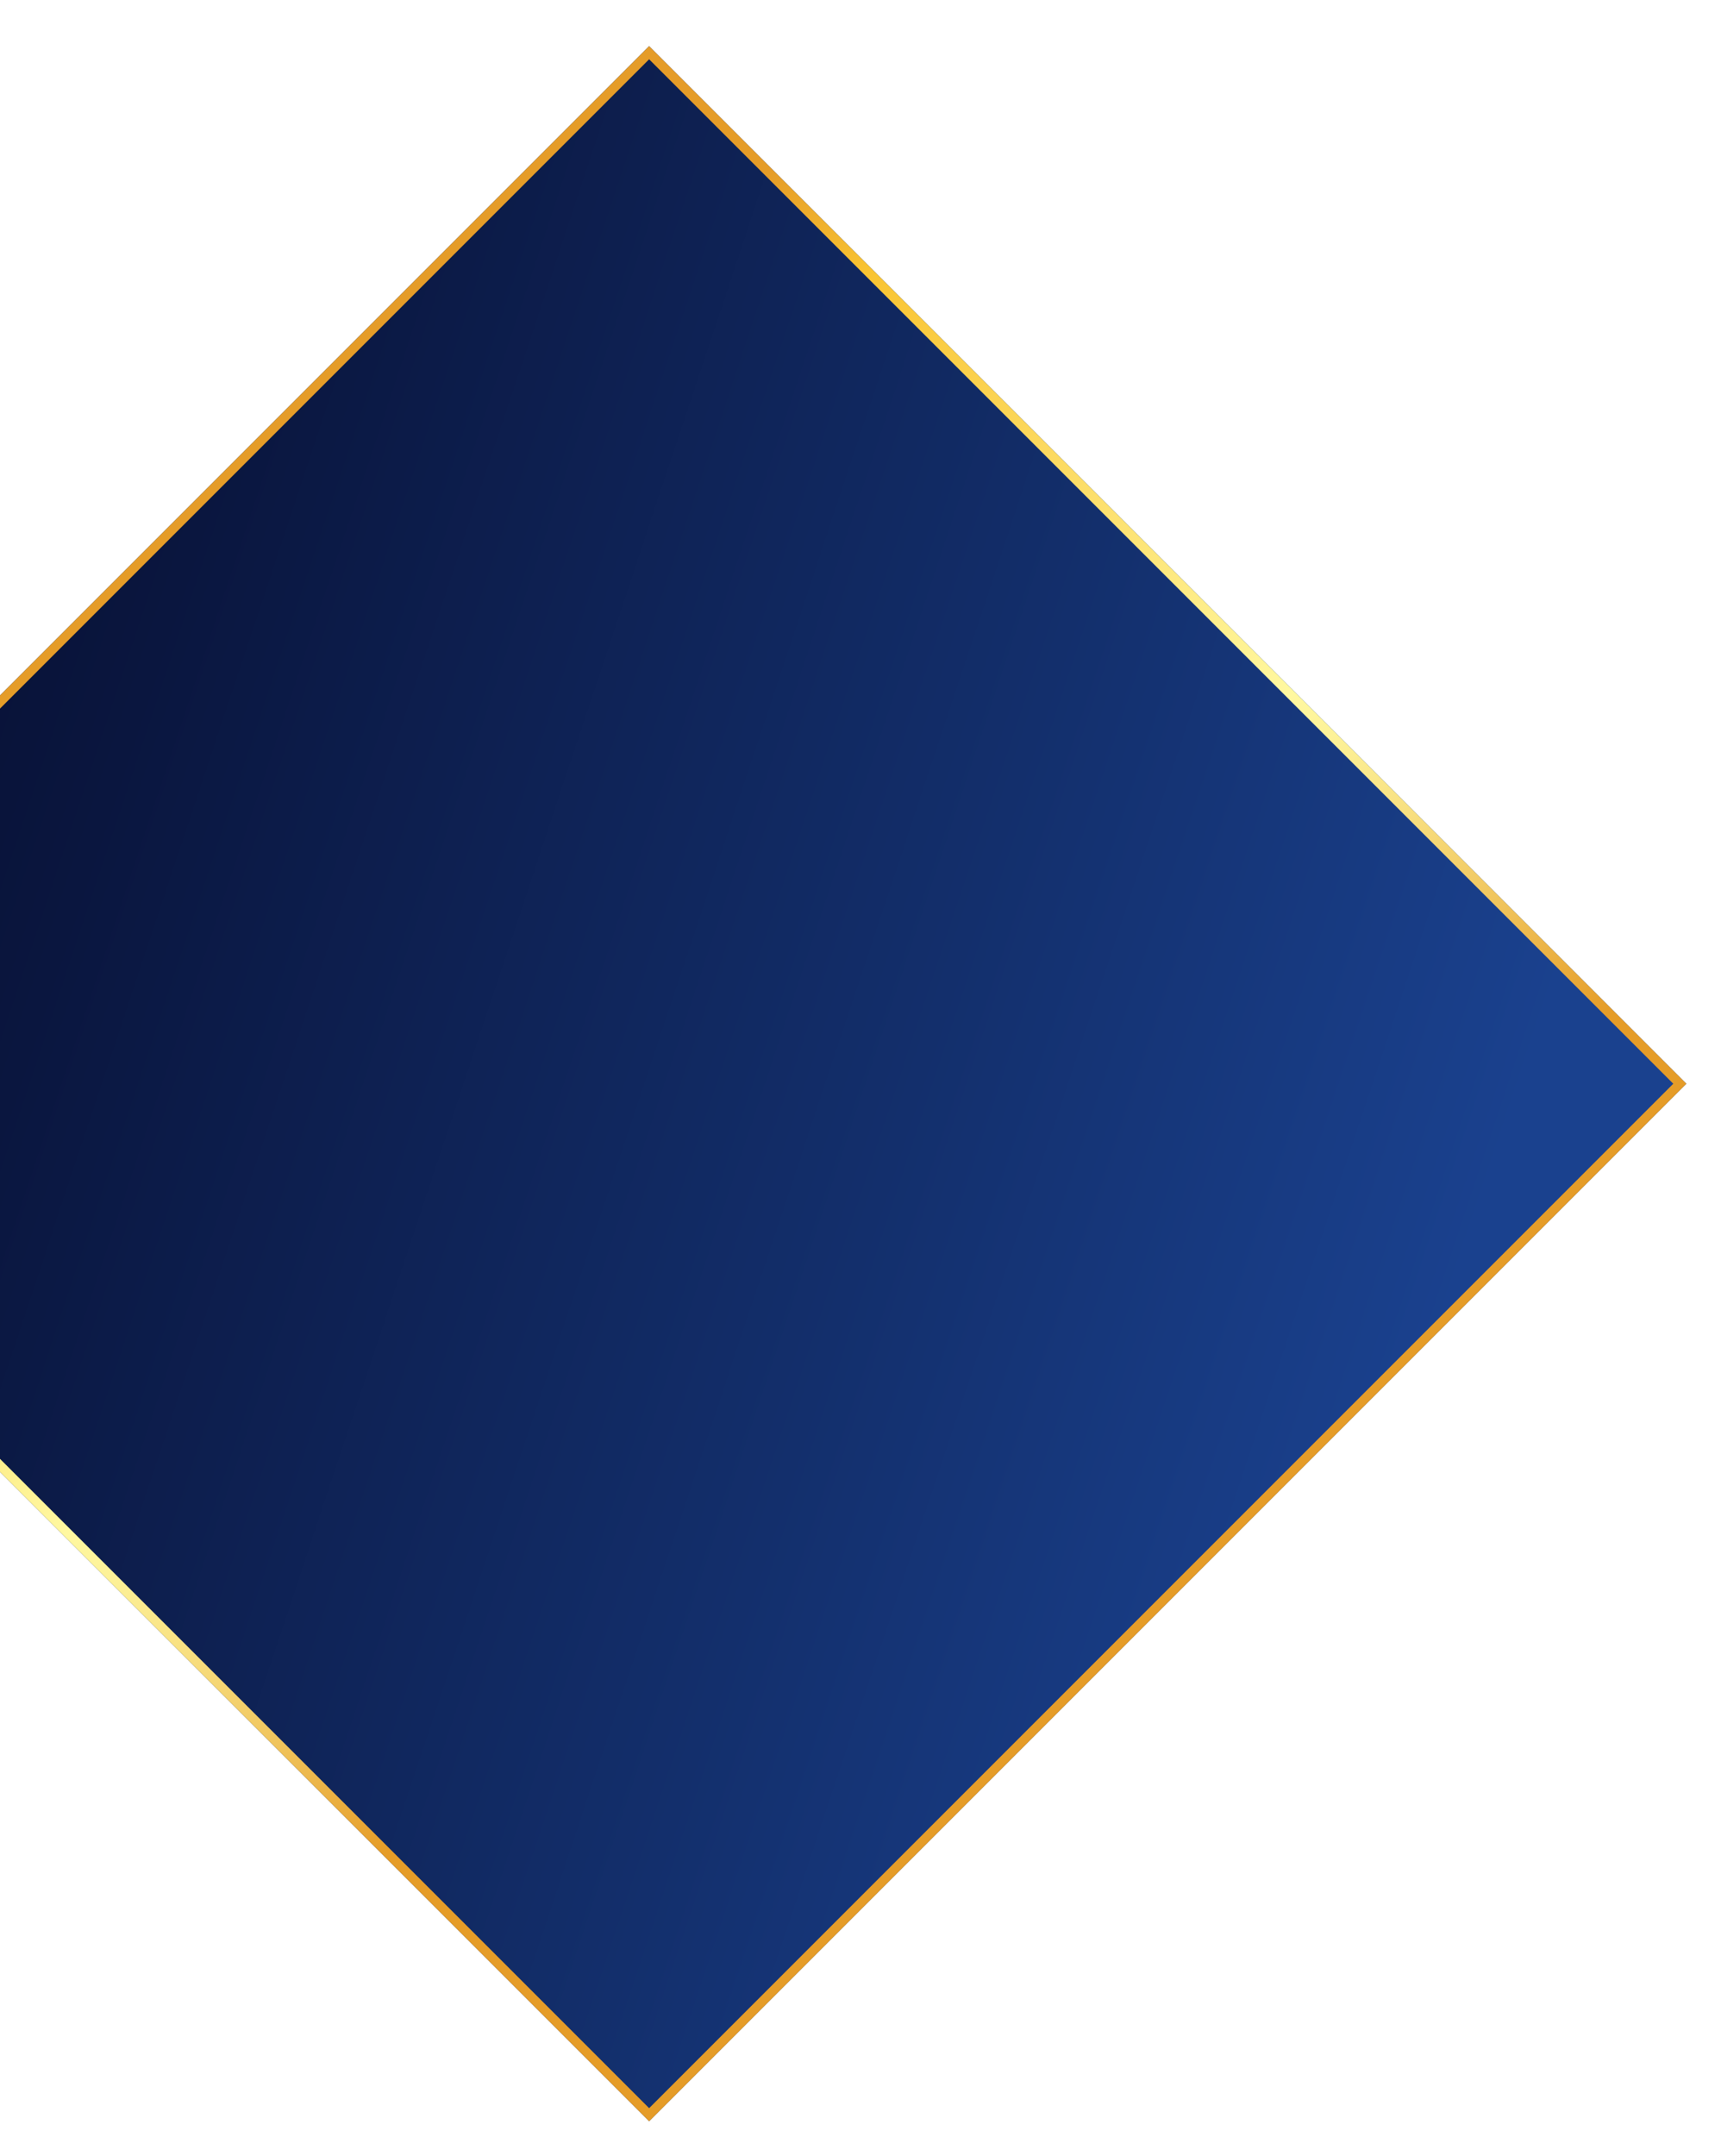 <svg width="745" height="933" viewBox="0 0 745 933" fill="none" xmlns="http://www.w3.org/2000/svg">
<g filter="url(#filter0_d_3_97)">
<rect x="271" width="634.982" height="634.982" transform="rotate(45 271 0)" fill="url(#paint0_linear_3_97)"/>
<rect x="271" y="2.828" width="630.982" height="630.982" transform="rotate(45 271 2.828)" stroke="url(#paint1_linear_3_97)" stroke-width="4"/>
</g>
<defs>
<filter id="filter0_d_3_97" x="-183" y="0" width="928" height="933" filterUnits="userSpaceOnUse" color-interpolation-filters="sRGB">
<feFlood flood-opacity="0" result="BackgroundImageFix"/>
<feColorMatrix in="SourceAlpha" type="matrix" values="0 0 0 0 0 0 0 0 0 0 0 0 0 0 0 0 0 0 127 0" result="hardAlpha"/>
<feOffset dx="10" dy="20"/>
<feGaussianBlur stdDeviation="7.5"/>
<feComposite in2="hardAlpha" operator="out"/>
<feColorMatrix type="matrix" values="0 0 0 0 0 0 0 0 0 0 0 0 0 0 0 0 0 0 0.25 0"/>
<feBlend mode="normal" in2="BackgroundImageFix" result="effect1_dropShadow_3_97"/>
<feBlend mode="normal" in="SourceGraphic" in2="effect1_dropShadow_3_97" result="shape"/>
</filter>
<linearGradient id="paint0_linear_3_97" x1="845.676" y1="27.698" x2="123.766" y2="389.23" gradientUnits="userSpaceOnUse">
<stop stop-color="#1A418E"/>
<stop offset="0.31" stop-color="#132F6C"/>
<stop offset="0.77" stop-color="#0A163F"/>
<stop offset="1" stop-color="#060D2D"/>
</linearGradient>
<linearGradient id="paint1_linear_3_97" x1="328.324" y1="84.082" x2="826.485" y2="176.694" gradientUnits="userSpaceOnUse">
<stop stop-color="#E59C28"/>
<stop offset="0.12" stop-color="#F9C432"/>
<stop offset="0.34" stop-color="#FCDA61"/>
<stop offset="0.62" stop-color="#FFF8A0"/>
<stop offset="0.67" stop-color="#FDF298"/>
<stop offset="0.76" stop-color="#F8E081"/>
<stop offset="0.87" stop-color="#F0C45C"/>
<stop offset="1" stop-color="#E59C28"/>
</linearGradient>
</defs>
</svg>
